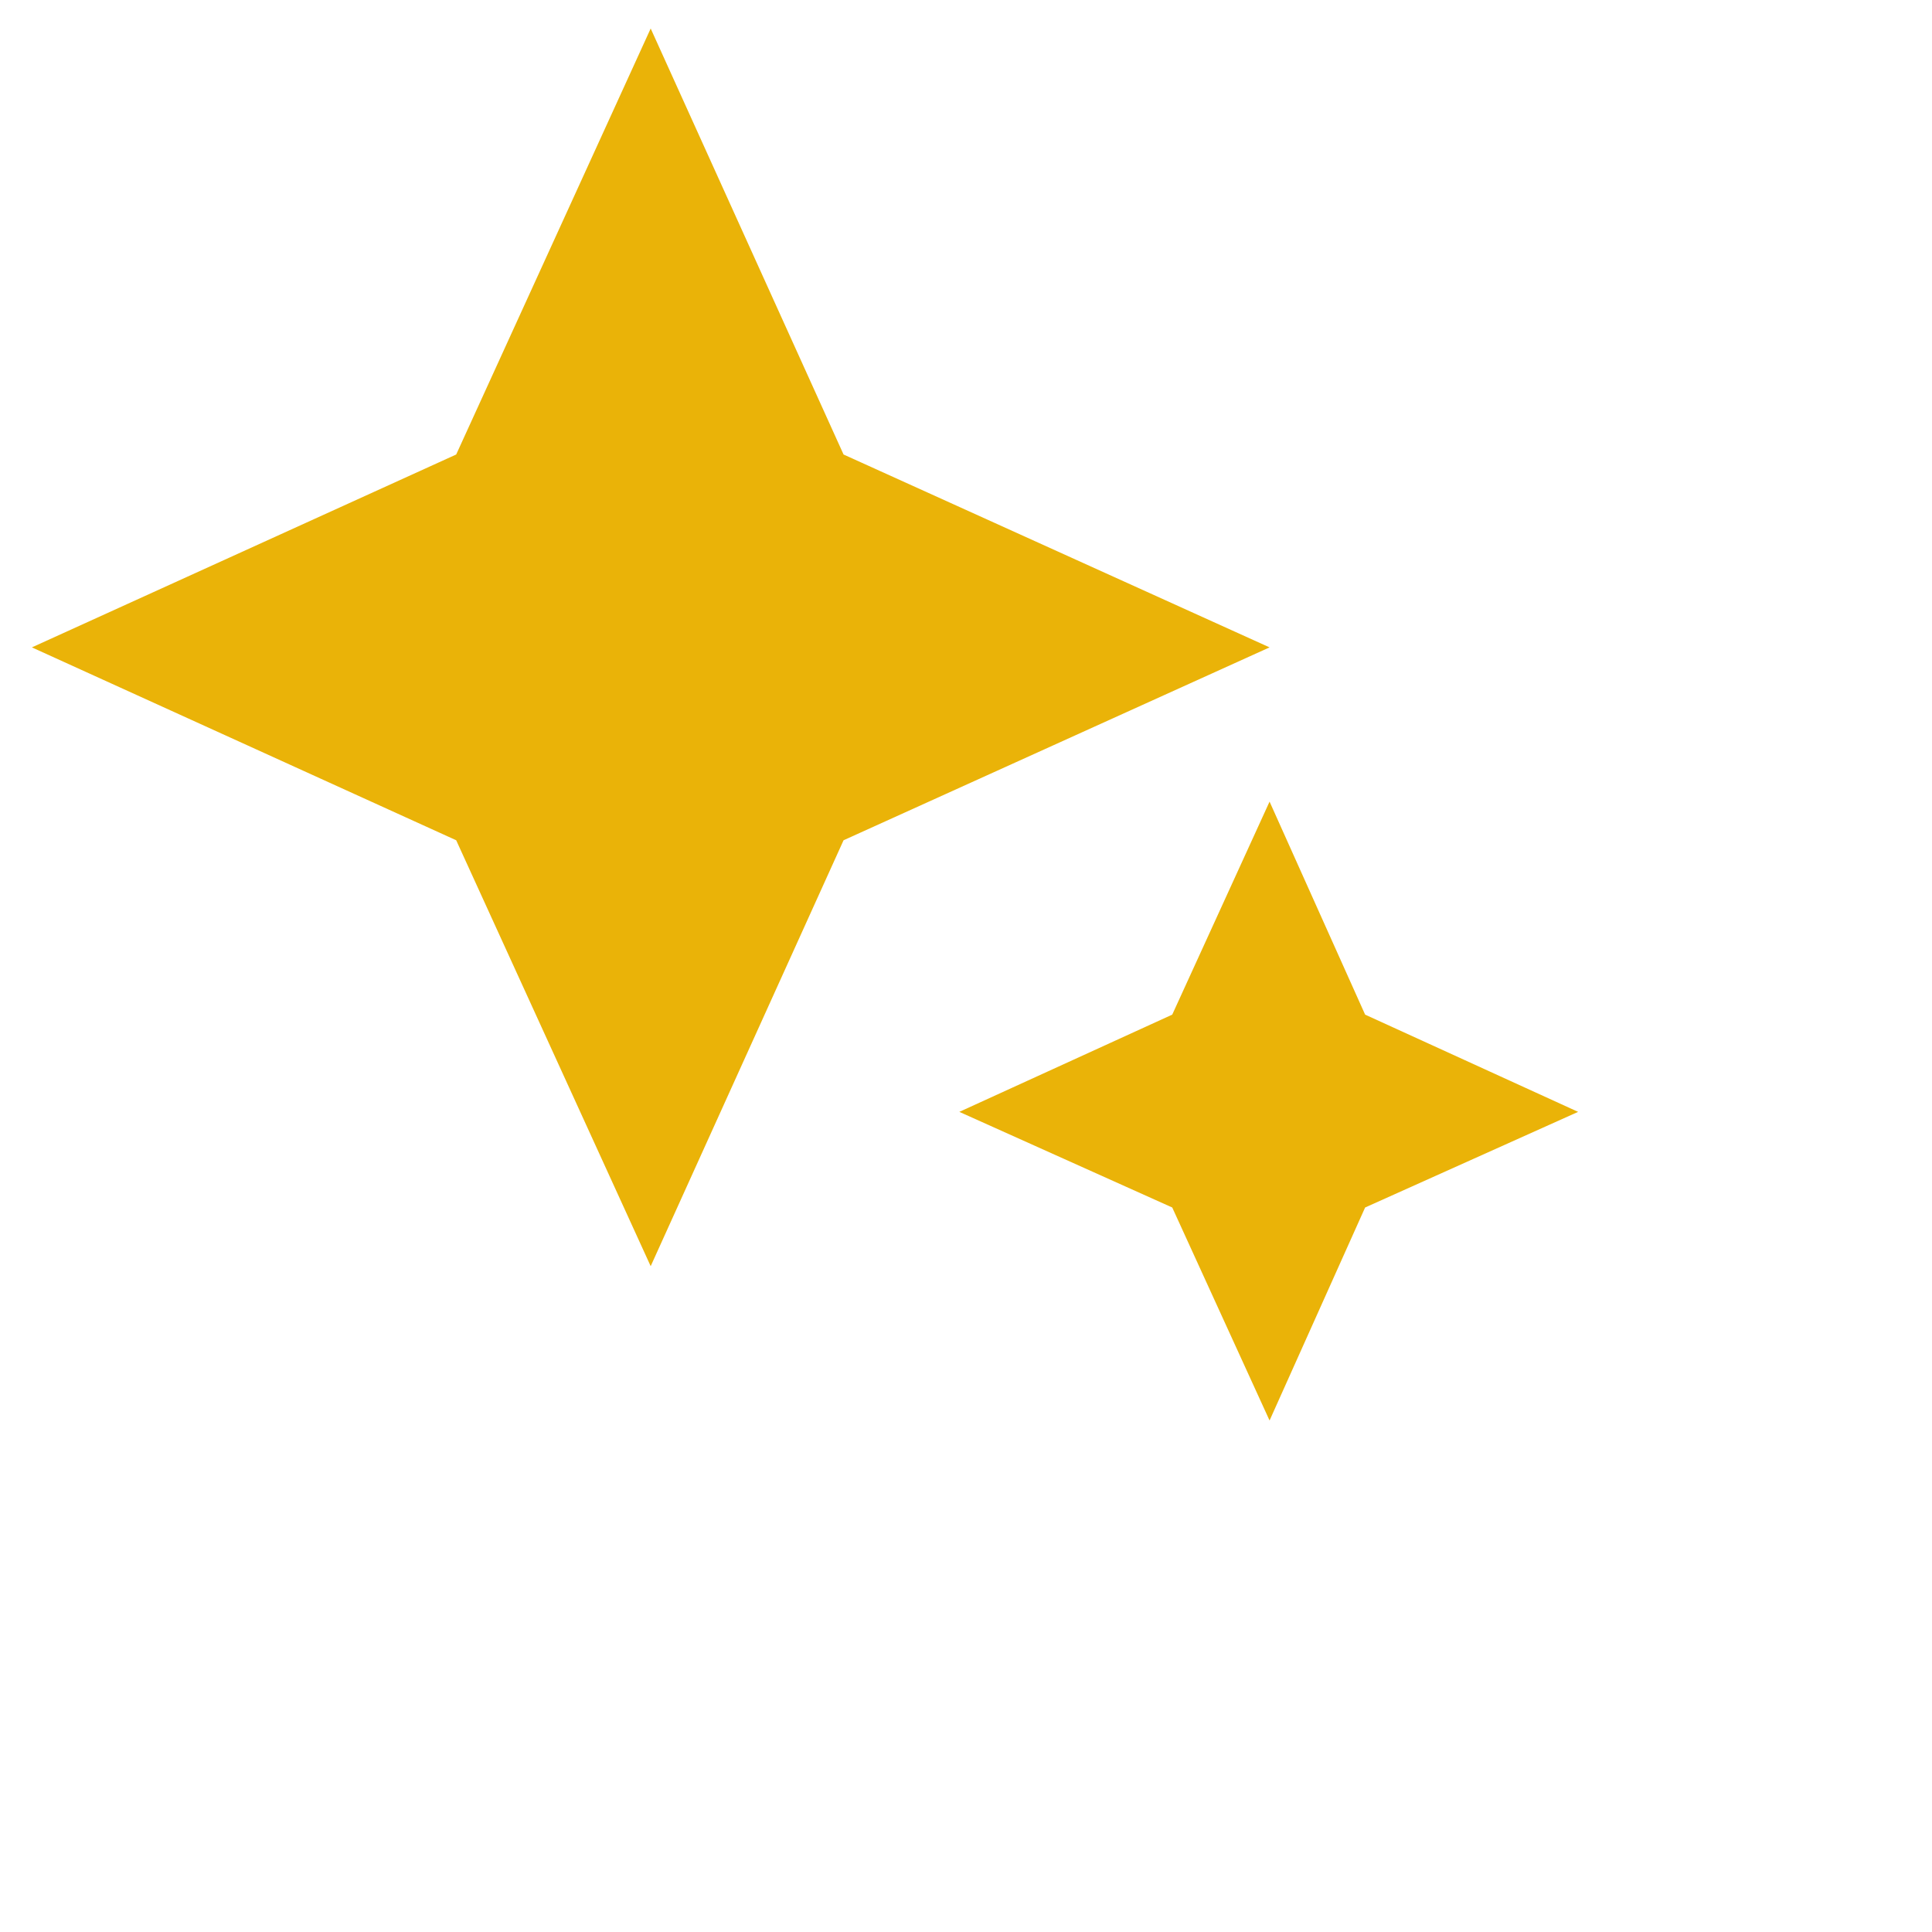 <svg data-v-845afdca="" aria-hidden="true" focusable="false" data-prefix="sm" data-icon="stars" role="img" xmlns="http://www.w3.org/2000/svg" viewBox="0 0 24 24" class="svg-inline--fa fa-stars"><path data-v-845afdca="" fill="#eab308" d="M8.083 15.729L5.667 10.438L0.396 8.042L5.667 5.646L8.083 0.354L10.479 5.646L15.771 8.042L10.479 10.438L8.083 15.729ZM15.771 17.646L14.562 15L11.917 13.812L14.562 12.604L15.771 9.958L16.958 12.604L19.604 13.812L16.958 15L15.771 17.646Z" class=""></path></svg>